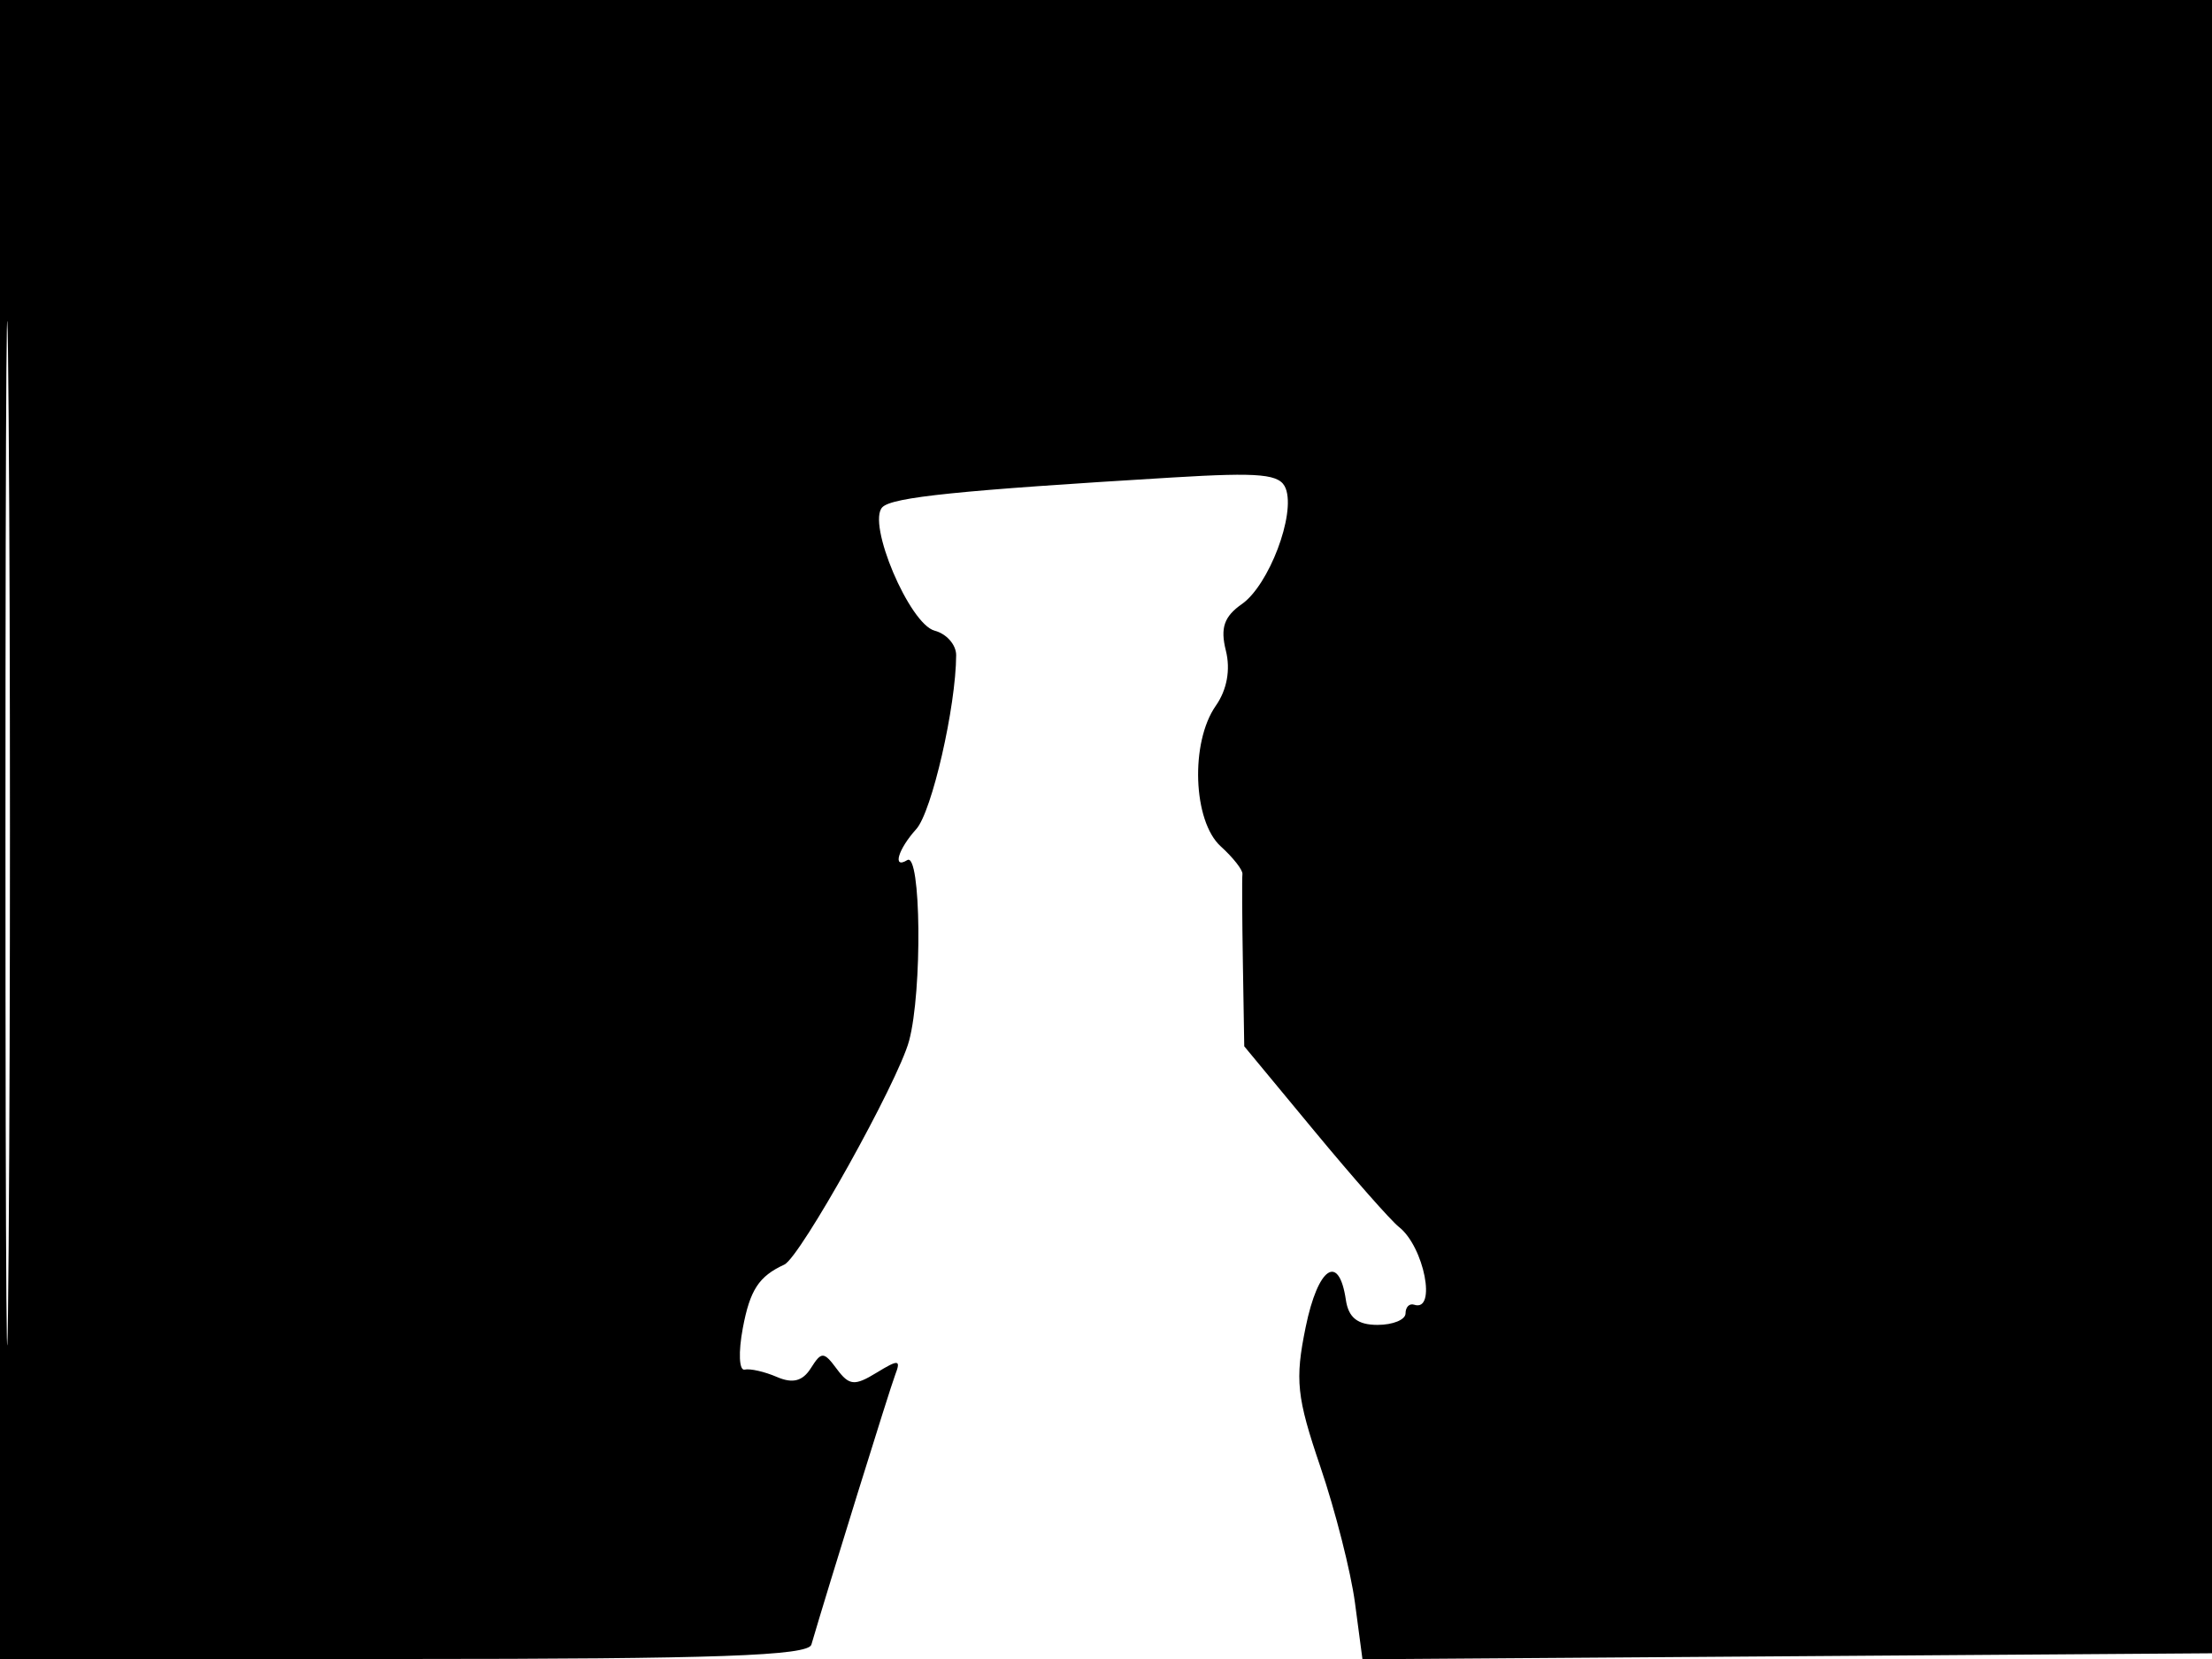 <svg xmlns="http://www.w3.org/2000/svg" width="192" height="144" viewBox="0 0 192 144" version="1.1">
	<path d="M 0 72 L 0 144 35.031 144 C 62.195 144, 70.145 143.719, 70.428 142.750 C 71.861 137.848, 77.230 120.565, 77.704 119.328 C 78.213 118.003, 77.999 117.980, 76.084 119.151 C 74.177 120.317, 73.710 120.274, 72.635 118.827 C 71.502 117.301, 71.304 117.295, 70.382 118.756 C 69.669 119.887, 68.804 120.111, 67.436 119.520 C 66.371 119.059, 65.109 118.772, 64.631 118.881 C 64.153 118.990, 64.082 117.375, 64.473 115.292 C 65.098 111.960, 65.866 110.784, 68.079 109.766 C 69.466 109.129, 77.942 93.928, 78.905 90.352 C 80.069 86.031, 79.949 73.920, 78.750 74.657 C 77.438 75.464, 77.943 73.721, 79.530 71.967 C 80.882 70.473, 82.978 61.336, 82.994 56.867 C 82.997 55.968, 82.159 55.013, 81.132 54.745 C 78.935 54.170, 75.216 45.375, 76.596 44.019 C 77.482 43.149, 83.201 42.565, 101.760 41.446 C 109.462 40.982, 111.118 41.143, 111.601 42.403 C 112.466 44.657, 110.141 50.788, 107.798 52.429 C 106.248 53.514, 105.909 54.499, 106.404 56.472 C 106.820 58.130, 106.501 59.874, 105.529 61.262 C 103.303 64.440, 103.545 71.278, 105.960 73.464 C 107.038 74.440, 107.885 75.522, 107.842 75.869 C 107.799 76.216, 107.816 79.722, 107.882 83.659 L 108 90.819 114.077 98.159 C 117.419 102.197, 120.729 105.952, 121.431 106.504 C 123.615 108.219, 124.727 113.909, 122.750 113.250 C 122.337 113.112, 122 113.450, 122 114 C 122 114.550, 120.906 115, 119.570 115 C 117.840 115, 117.047 114.374, 116.820 112.828 C 116.217 108.736, 114.402 109.967, 113.331 115.192 C 112.391 119.784, 112.546 121.255, 114.612 127.330 C 115.905 131.132, 117.255 136.443, 117.612 139.133 L 118.261 144.024 155.380 143.762 L 192.500 143.500 192.757 71.750 L 193.013 0 96.507 0 L 0 0 0 72 M 0.474 72.500 C 0.474 112.100, 0.598 128.154, 0.750 108.176 C 0.901 88.198, 0.901 55.798, 0.750 36.176 C 0.598 16.554, 0.474 32.900, 0.474 72.500" stroke="none" fill="black" fill-rule="evenodd"/>
</svg>